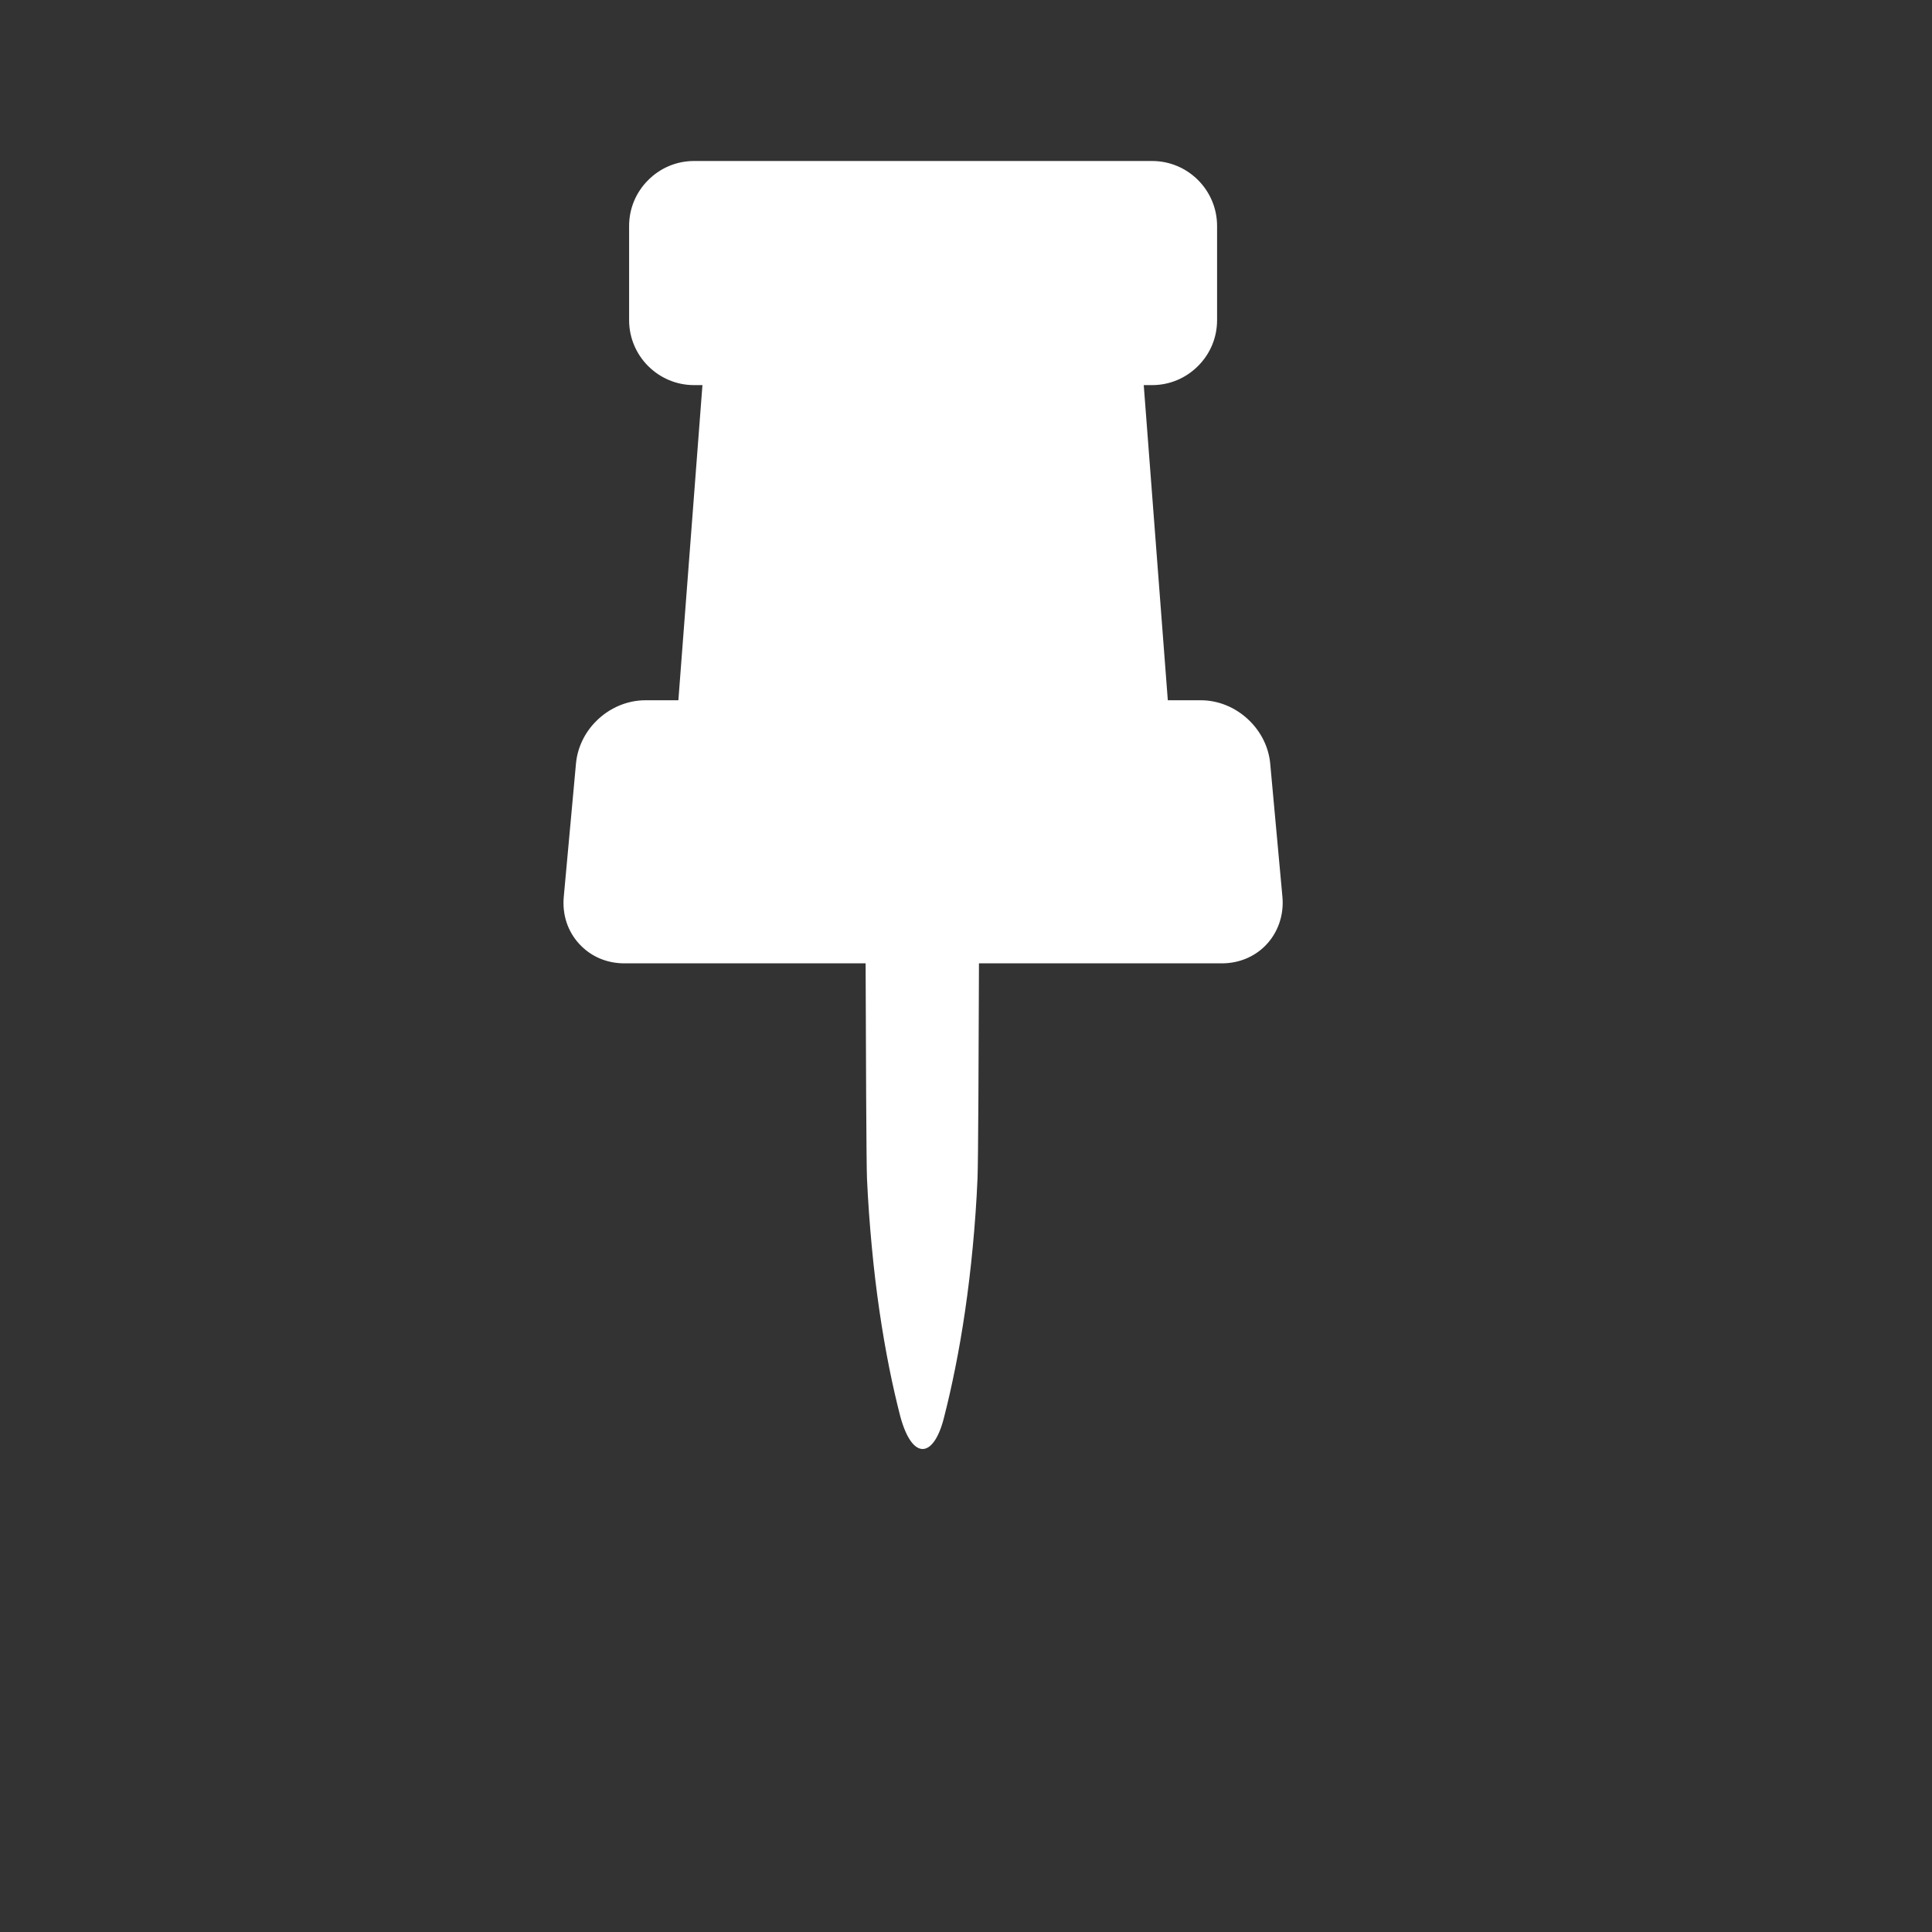 <svg width="24" height="24" viewBox="0 0 24 24" version="1.1" xmlns="http://www.w3.org/2000/svg" xmlns:xlink="http://www.w3.org/1999/xlink">
<rect x="0" y="0" width="24" height="24" fill="#333333" stroke="none"/>
<title>Frame 28</title>
<desc>Created using Figma</desc>
<g id="Canvas" transform="translate(-27921 -4897)">
<clipPath id="clip-0" clip-rule="evenodd">
<path d="M 27921 4897L 27945 4897L 27945 4921L 27921 4921L 27921 4897Z" fill="#FFFFFF"/>
</clipPath>
<g id="Frame 28" clip-path="url(#clip-0)">
<g id="pin">
<g id="Vector">
<use xlink:href="#path0_fill" transform="translate(27928 4899)" fill="#FFFFFF"/>
</g>
</g>
</g>
</g>
<defs>
<path id="path0_fill" d="M 7.312 1.78217e-08L 1.622 0C 1.407 3.4383e-09 1.205 0.084 1.052 0.237C 0.899 0.39 0.815 0.592 0.815 0.807L 0.815 1.977C 0.815 2.422 1.177 2.784 1.622 2.784L 1.726 2.784L 1.427 6.699L 1.016 6.699C 0.793 6.699 0.571 6.793 0.407 6.957C 0.262 7.101 0.173 7.289 0.155 7.485L 0.003 9.144C -0.016 9.362 0.051 9.568 0.194 9.724C 0.337 9.881 0.536 9.967 0.755 9.967L 3.753 9.967C 3.756 10.999 3.762 12.447 3.77 12.64C 3.783 12.929 3.804 13.214 3.83 13.489C 3.881 14.04 3.959 14.554 4.047 14.995C 4.091 15.215 4.138 15.417 4.184 15.596C 4.336 16.155 4.605 16.114 4.73 15.596C 4.776 15.417 4.822 15.215 4.866 14.995C 4.955 14.554 5.032 14.04 5.084 13.489C 5.11 13.214 5.131 12.929 5.143 12.64C 5.152 12.447 5.158 10.999 5.161 9.967L 8.179 9.967C 8.385 9.967 8.576 9.89 8.717 9.749C 8.873 9.592 8.951 9.372 8.931 9.144L 8.779 7.485C 8.739 7.051 8.353 6.699 7.918 6.699L 7.507 6.699L 7.208 2.784L 7.312 2.784C 7.527 2.784 7.729 2.7 7.882 2.547C 8.035 2.395 8.119 2.192 8.119 1.977L 8.119 0.807C 8.119 0.362 7.757 1.07022e-08 7.312 1.78217e-08Z"/>
</defs>
</svg>
